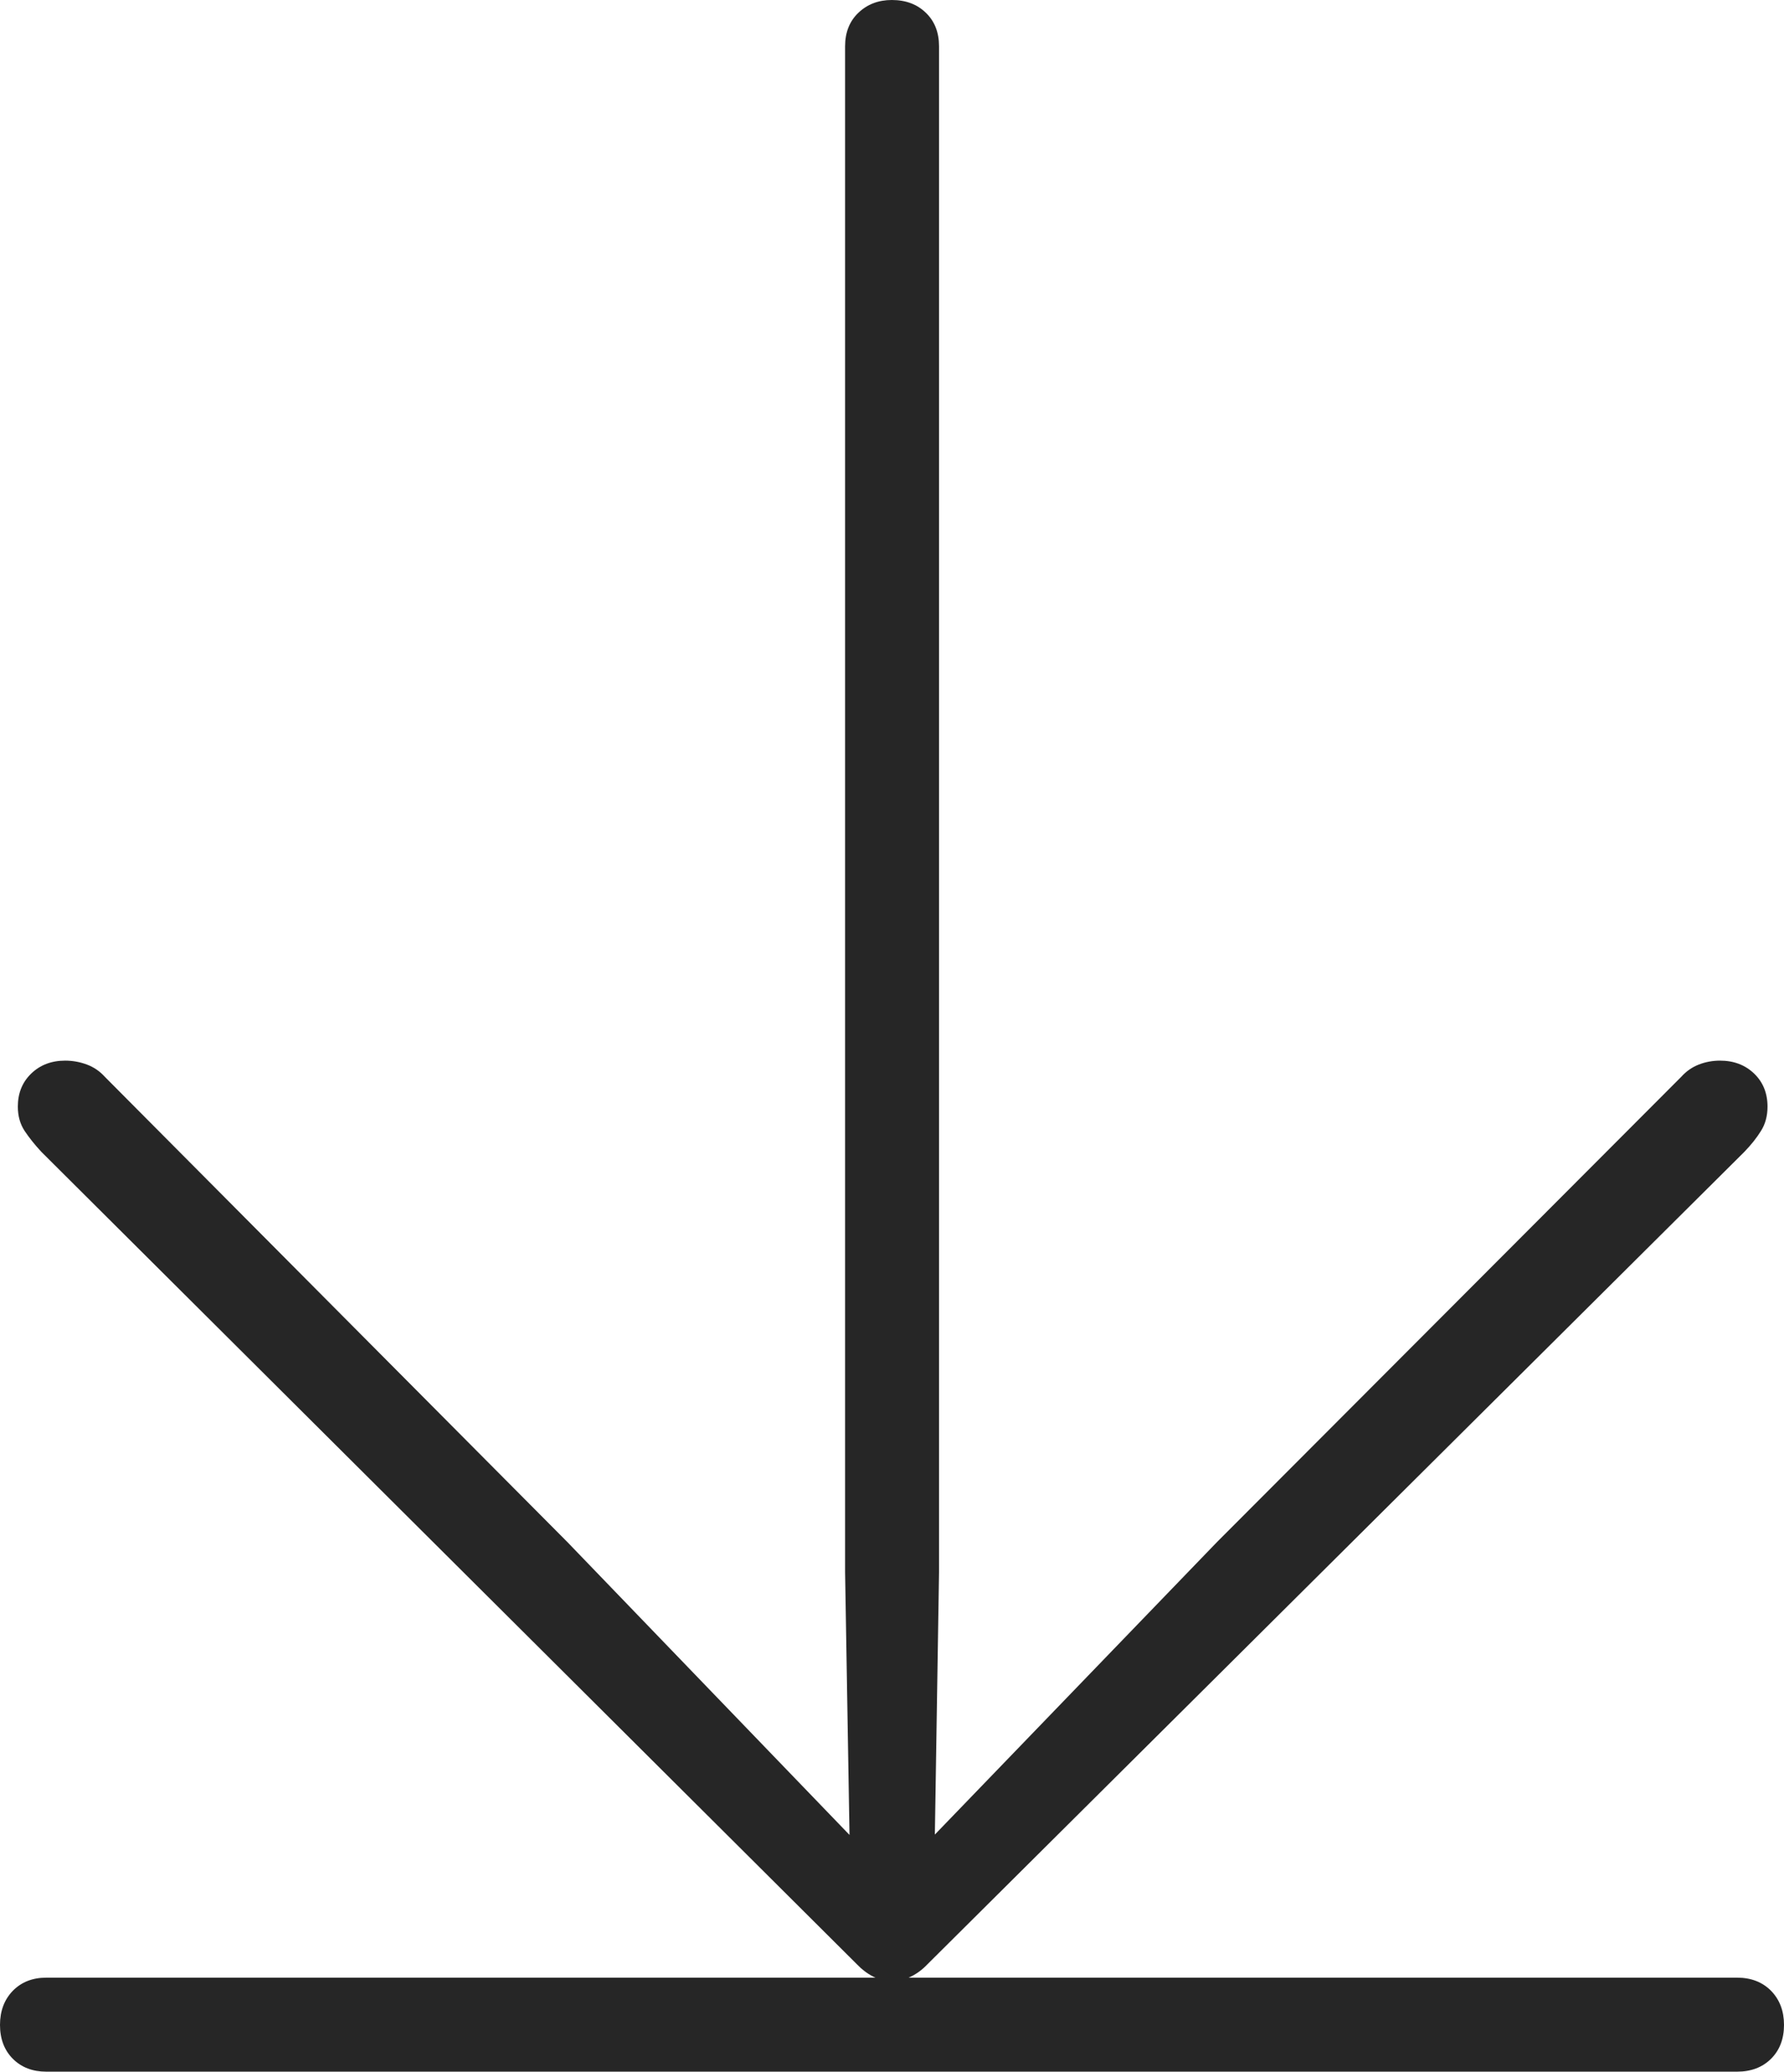 <?xml version="1.0" encoding="UTF-8"?>
<!--Generator: Apple Native CoreSVG 175-->
<!DOCTYPE svg
PUBLIC "-//W3C//DTD SVG 1.1//EN"
       "http://www.w3.org/Graphics/SVG/1.1/DTD/svg11.dtd">
<svg version="1.1" xmlns="http://www.w3.org/2000/svg" xmlns:xlink="http://www.w3.org/1999/xlink" width="14.507" height="16.837">
 <g>
  <rect height="16.837" opacity="0" width="14.507" x="0" y="0"/>
  <path d="M7.252 0Q7.089 0 6.98 0.104Q6.872 0.207 6.872 0.377L6.872 12.778L6.908 14.913L4.615 12.534L0.853 8.752Q0.792 8.684 0.707 8.652Q0.621 8.62 0.53 8.62Q0.363 8.62 0.254 8.725Q0.145 8.83 0.145 8.994Q0.145 9.107 0.2 9.191Q0.256 9.275 0.336 9.361L6.97 15.966Q7.029 16.028 7.1 16.064Q7.171 16.1 7.252 16.1Q7.336 16.1 7.408 16.064Q7.481 16.028 7.54 15.966L14.185 9.361Q14.268 9.275 14.32 9.191Q14.373 9.107 14.373 8.994Q14.373 8.83 14.264 8.725Q14.154 8.62 13.987 8.62Q13.896 8.62 13.814 8.652Q13.732 8.684 13.671 8.752L9.895 12.534L7.602 14.91L7.636 12.778L7.636 0.377Q7.636 0.207 7.529 0.104Q7.422 0 7.252 0ZM0.376 16.073Q0.209 16.073 0.104 16.18Q0 16.288 0 16.457Q0 16.627 0.104 16.732Q0.209 16.837 0.376 16.837L14.126 16.837Q14.296 16.837 14.402 16.732Q14.507 16.627 14.507 16.457Q14.507 16.288 14.402 16.18Q14.296 16.073 14.126 16.073Z" fill="rgba(0,0,0,0.85)"/>
 </g>
</svg>

